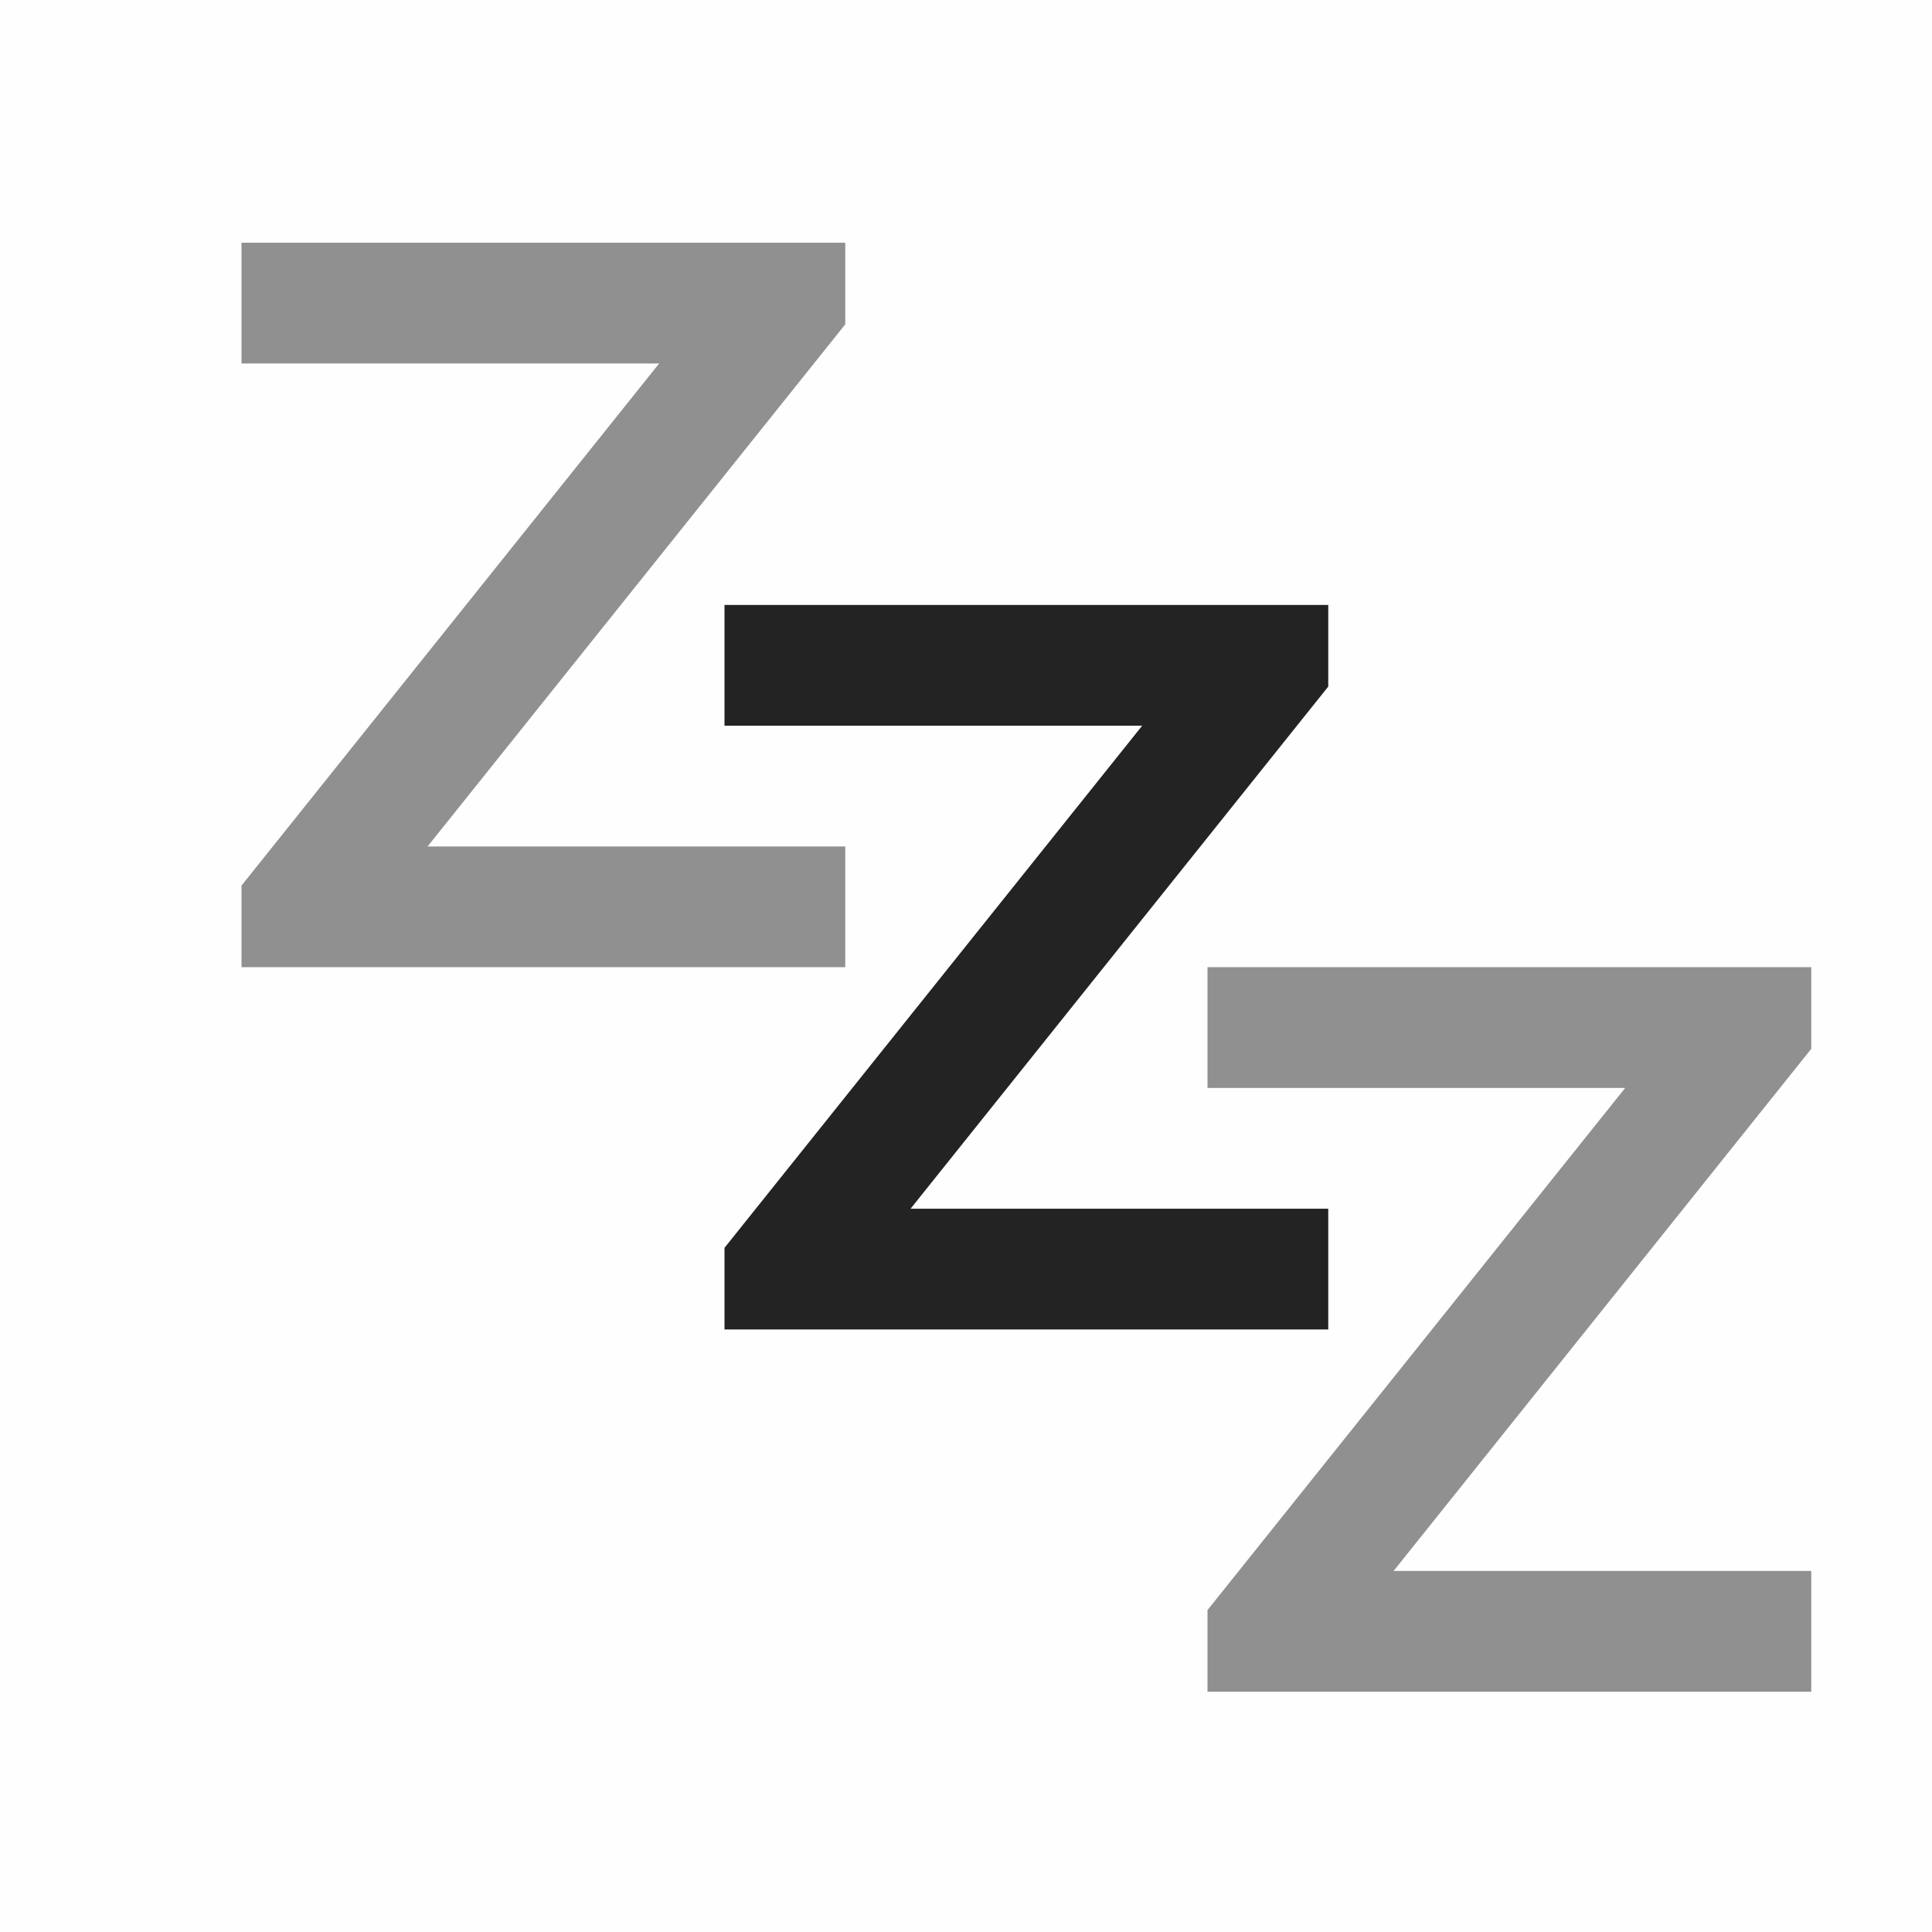 <svg viewBox='0 0 16 16' xmlns='http://www.w3.org/2000/svg'><g color='#000'><path d='M0 0h16v16H0z' fill='gray' fill-opacity='.01'/><path d='M446 600v1h3.459L446 605.324V606h5v-1h-3.459l3.459-4.324V600h-4.5z' fill='#232323' fill-rule='evenodd' opacity='.5' style='isolation:auto;mix-blend-mode:normal;text-decoration-color:#000;text-decoration-line:none;text-decoration-style:solid;text-indent:0;text-transform:none;white-space:normal' transform='translate(-444 -597.99)'/><path d='M450 573v1h3.459L450 578.324V579h5v-1h-3.459l3.459-4.324V573h-4.5z' fill='#232323' fill-rule='evenodd' style='isolation:auto;mix-blend-mode:normal;text-decoration-color:#000;text-decoration-line:none;text-decoration-style:solid;text-indent:0;text-transform:none;white-space:normal' transform='translate(-444 -567.99)'/><path d='M454 576v1h3.459L454 581.324V582h5v-1h-3.459l3.459-4.324V576h-4.5z' fill='#232323' fill-rule='evenodd' opacity='.5' style='isolation:auto;mix-blend-mode:normal;text-decoration-color:#000;text-decoration-line:none;text-decoration-style:solid;text-indent:0;text-transform:none;white-space:normal' transform='translate(-444 -567.99)'/></g></svg>
